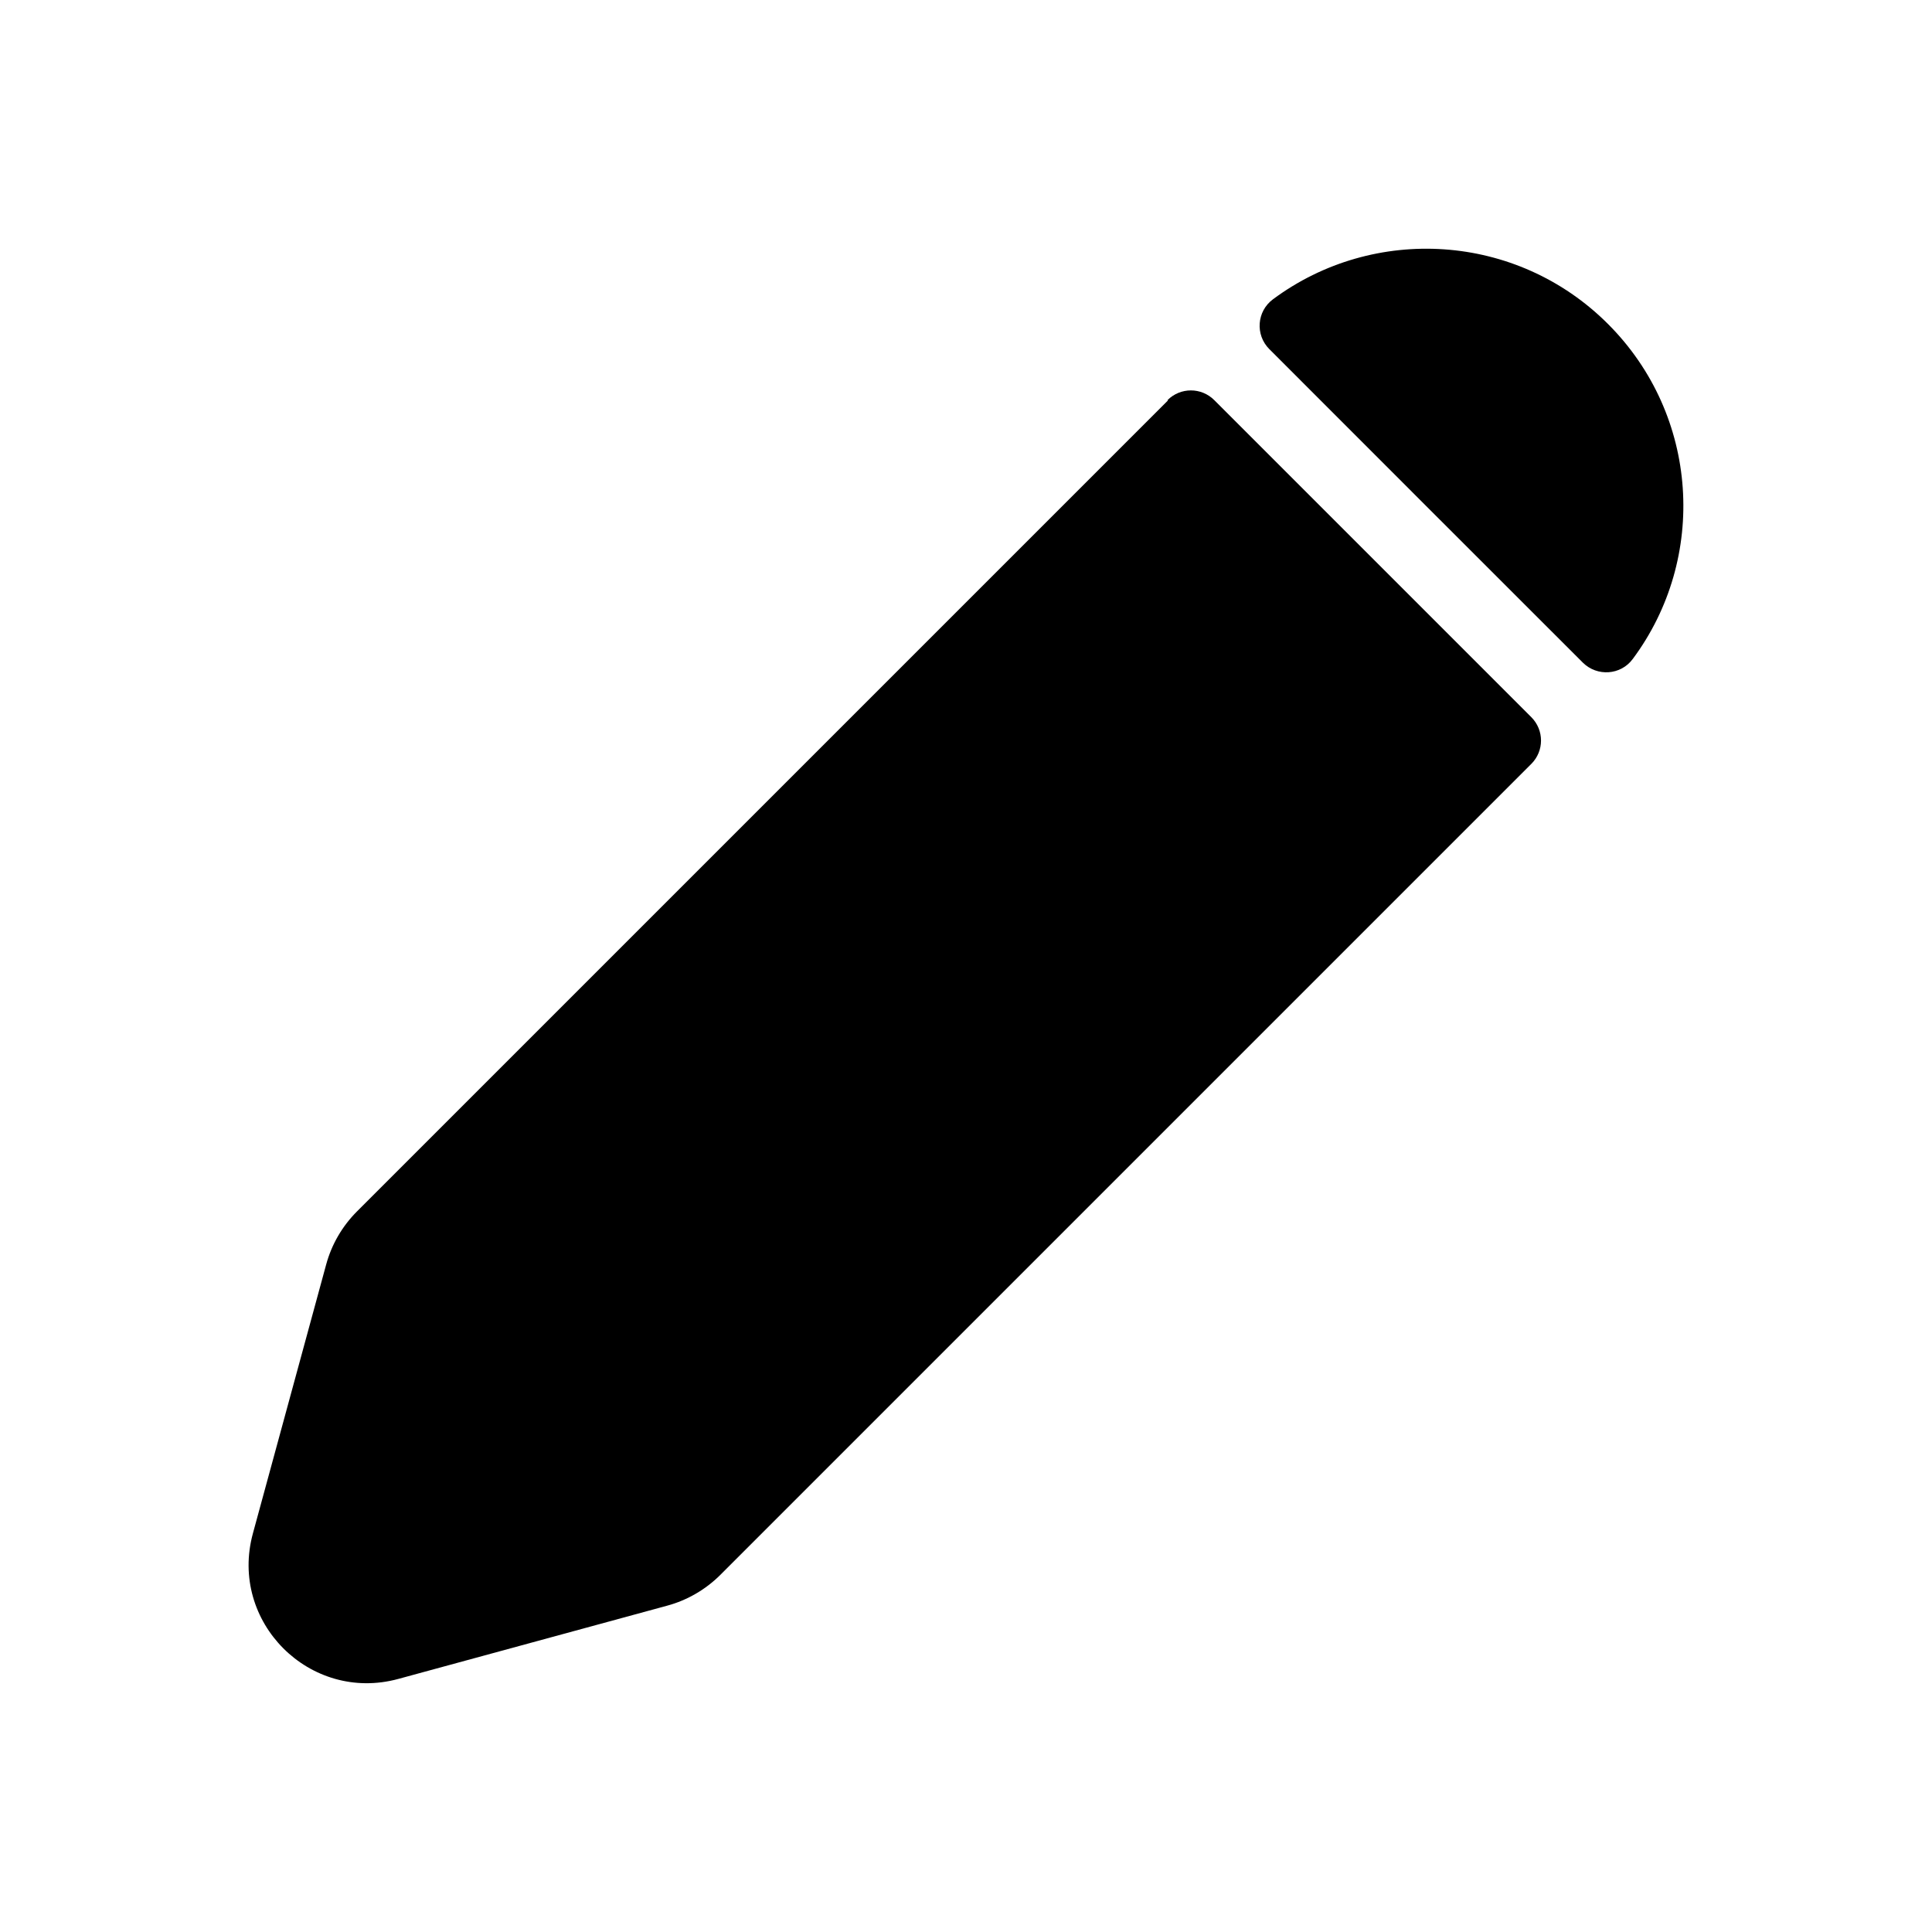 <?xml version="1.0" encoding="UTF-8"?>
<svg id="Layer_1" data-name="Layer 1" xmlns="http://www.w3.org/2000/svg" viewBox="0 0 100 100">
  <defs>
    <style>
      .cls-1 {
        fill: #000;
        stroke-width: 0px;
      }
    </style>
  </defs>
  <path class="cls-1" d="M81.93,34.3c-3.45-3.44-12.79-12.79-16.23-16.23-.74-.74-.65-1.96.19-2.58,5.21-3.87,12.61-3.45,17.34,1.28,4.73,4.73,5.16,12.13,1.28,17.34-.62.84-1.84.92-2.58.19Z"/>
  <path class="cls-1" d="M60.45,20.73L18.48,62.7c-.77.77-1.32,1.72-1.6,2.76l-3.79,13.91c-1.25,4.58,2.95,8.78,7.53,7.53l13.91-3.79c1.04-.28,2-.84,2.76-1.6l41.97-41.97c.67-.67.67-1.75,0-2.42l-16.41-16.41c-.67-.67-1.75-.67-2.42,0Z"/>
</svg>